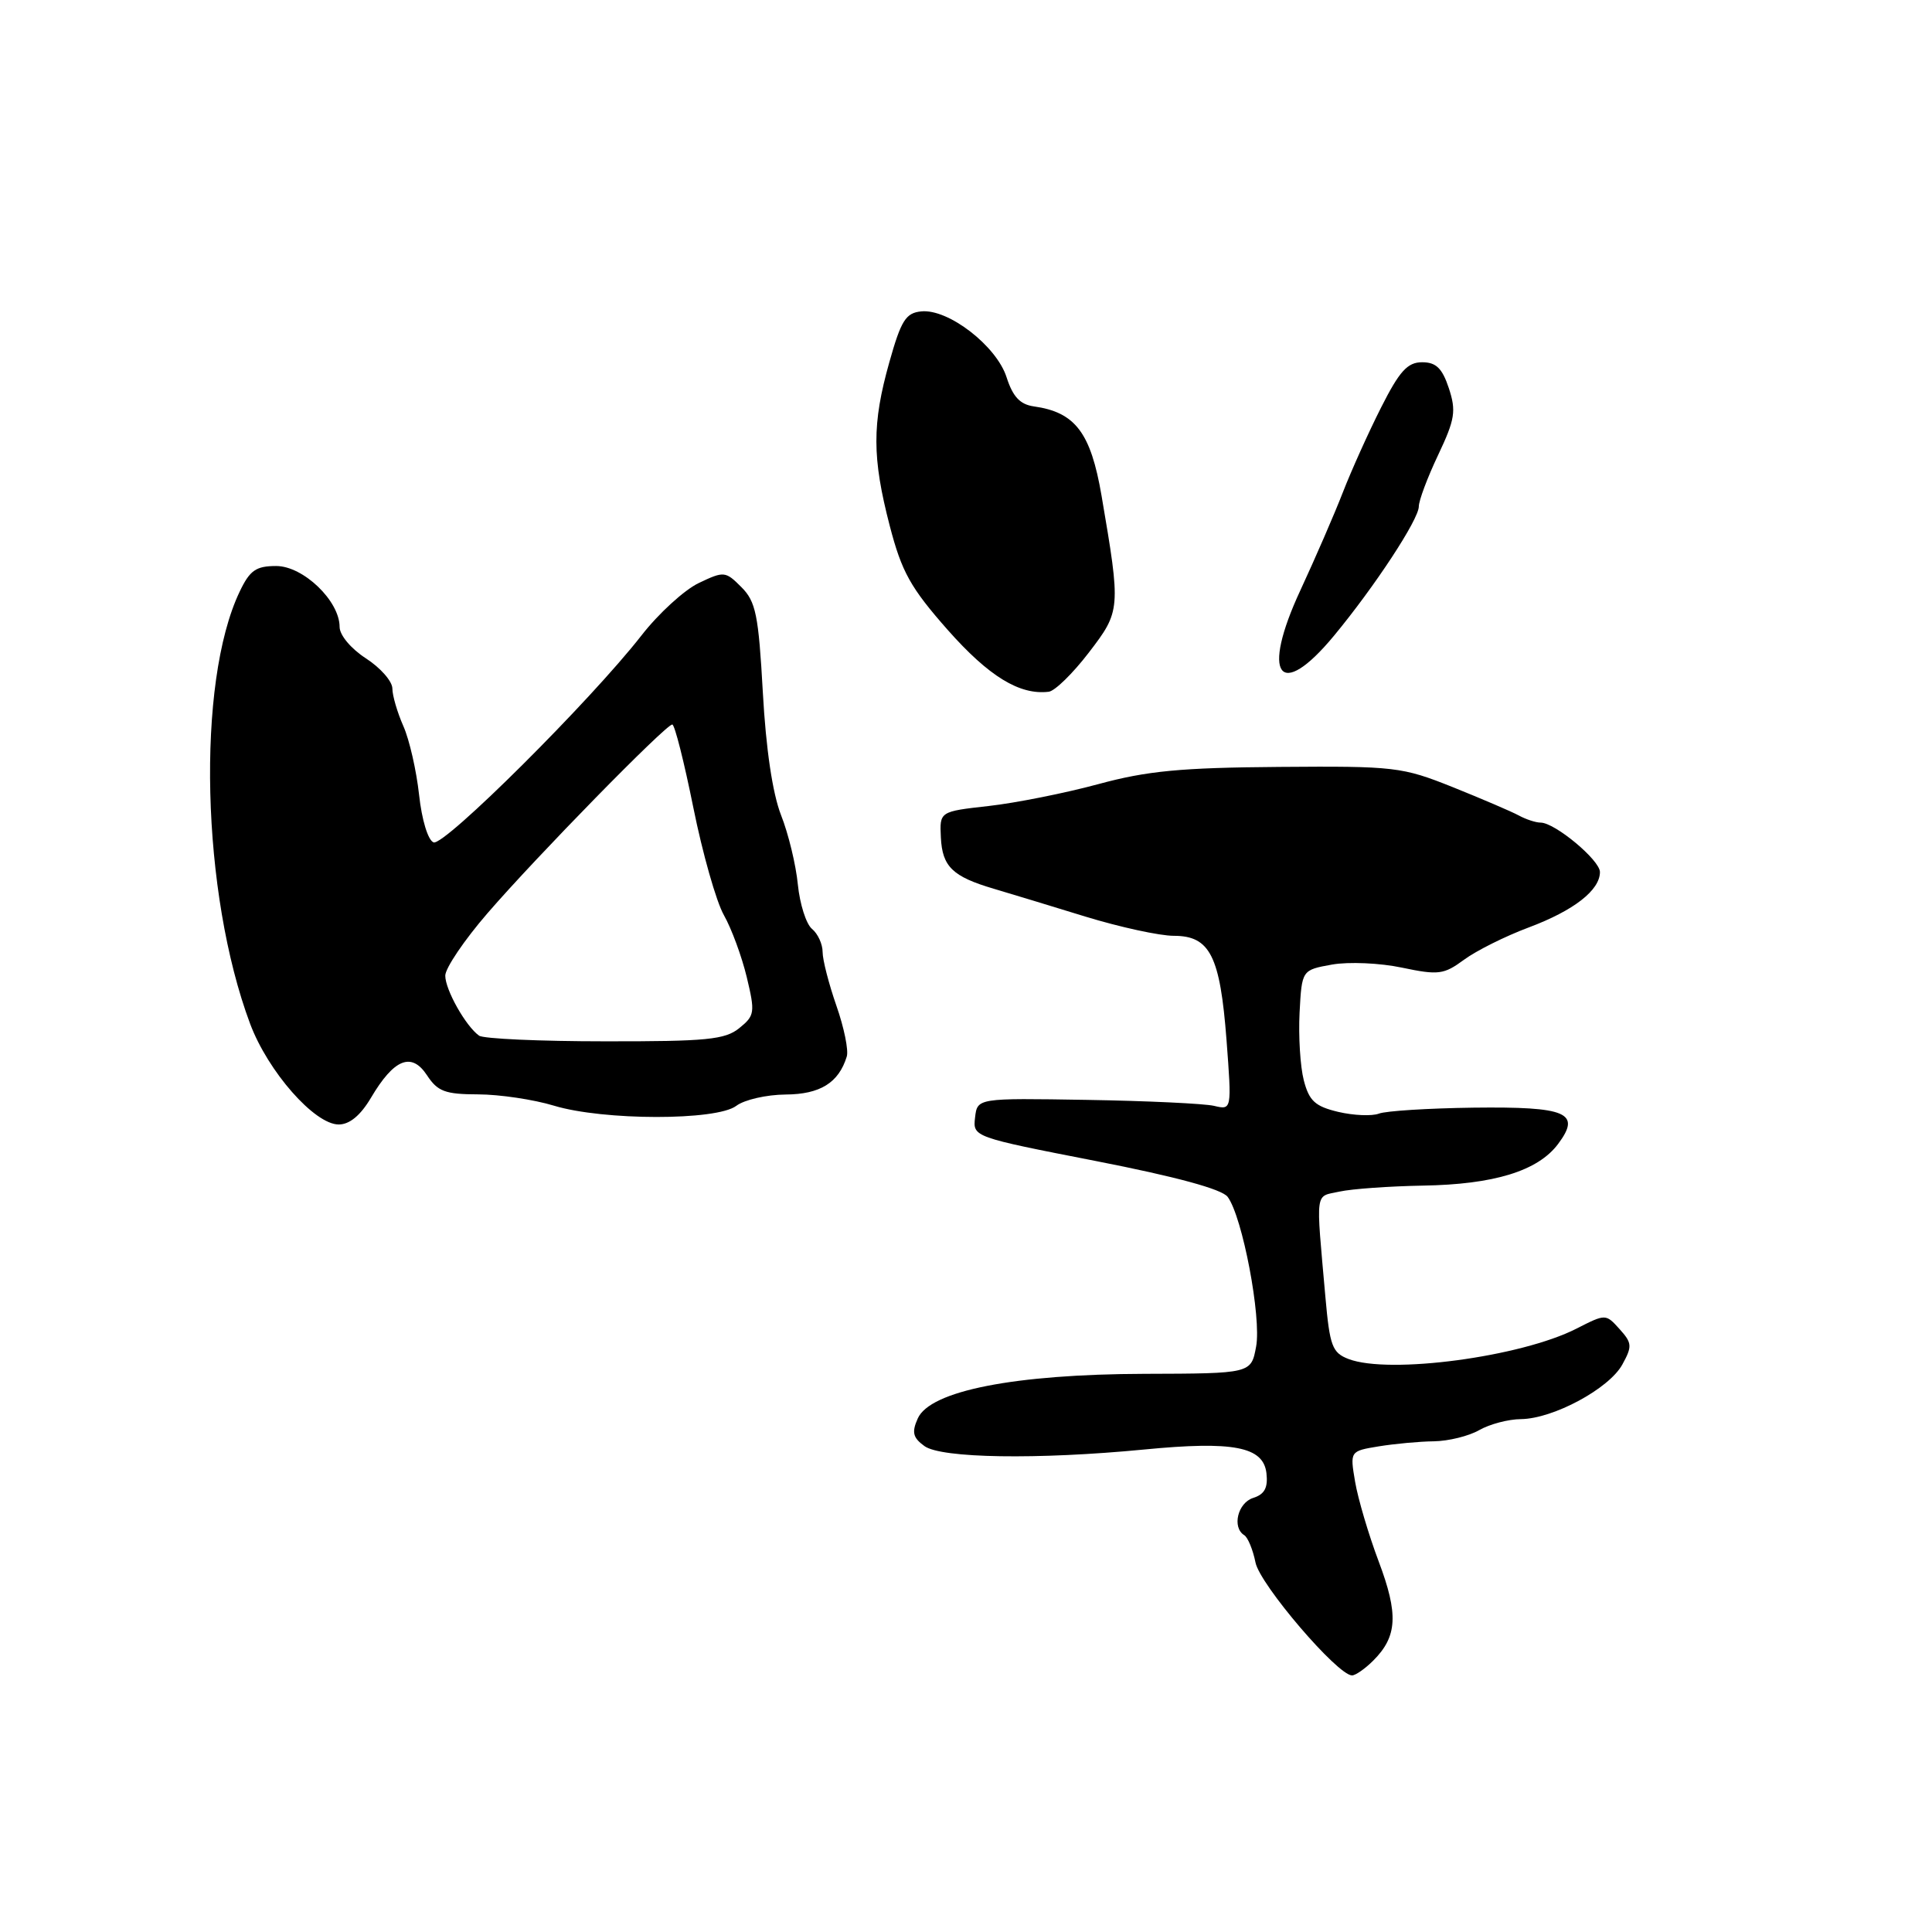 <?xml version="1.0" encoding="UTF-8" standalone="no"?>
<!DOCTYPE svg PUBLIC "-//W3C//DTD SVG 1.1//EN" "http://www.w3.org/Graphics/SVG/1.1/DTD/svg11.dtd" >
<svg xmlns="http://www.w3.org/2000/svg" xmlns:xlink="http://www.w3.org/1999/xlink" version="1.1" viewBox="0 0 256 256">
 <g >
 <path fill="currentColor"
d=" M 181.97 220.03 C 185.16 216.84 185.32 213.89 182.68 206.89 C 181.34 203.33 179.94 198.59 179.56 196.35 C 178.87 192.28 178.87 192.28 182.69 191.65 C 184.78 191.31 188.07 191.00 190.00 190.98 C 191.93 190.95 194.62 190.29 196.00 189.50 C 197.38 188.71 199.87 188.05 201.54 188.04 C 205.81 187.99 213.20 184.01 214.96 180.82 C 216.30 178.39 216.26 177.95 214.60 176.11 C 212.77 174.08 212.76 174.08 208.89 176.05 C 201.55 179.80 184.09 182.13 178.70 180.08 C 176.53 179.25 176.20 178.38 175.62 171.83 C 174.35 157.42 174.19 158.62 177.50 157.89 C 179.15 157.53 184.10 157.18 188.50 157.10 C 197.97 156.95 203.77 155.16 206.45 151.59 C 209.56 147.44 207.65 146.62 195.22 146.77 C 189.27 146.85 183.64 147.20 182.71 147.56 C 181.79 147.91 179.36 147.81 177.32 147.33 C 174.26 146.60 173.47 145.88 172.76 143.15 C 172.29 141.34 172.04 137.30 172.20 134.19 C 172.50 128.53 172.50 128.53 176.50 127.81 C 178.70 127.42 182.88 127.60 185.78 128.22 C 190.60 129.23 191.31 129.14 193.99 127.17 C 195.60 125.98 199.46 124.05 202.57 122.89 C 208.54 120.65 212.00 117.96 212.00 115.55 C 212.00 113.97 206.03 109.00 204.14 109.00 C 203.50 109.00 202.19 108.57 201.24 108.05 C 200.28 107.53 196.35 105.85 192.50 104.30 C 185.79 101.62 184.84 101.50 169.50 101.62 C 156.47 101.72 152.01 102.14 145.50 103.91 C 141.10 105.10 134.57 106.40 131.00 106.80 C 124.50 107.53 124.50 107.53 124.67 110.97 C 124.86 114.84 126.21 116.15 131.70 117.77 C 133.79 118.39 139.24 120.04 143.81 121.45 C 148.38 122.85 153.66 124.00 155.54 124.00 C 160.33 124.00 161.67 126.66 162.52 137.80 C 163.22 147.09 163.22 147.09 160.86 146.53 C 159.56 146.23 151.97 145.87 144.00 145.74 C 129.50 145.50 129.50 145.50 129.20 148.08 C 128.90 150.65 128.97 150.67 145.20 153.84 C 155.84 155.92 161.91 157.57 162.67 158.59 C 164.63 161.22 167.17 174.58 166.44 178.44 C 165.78 182.00 165.78 182.00 151.64 182.04 C 134.42 182.09 123.24 184.29 121.61 187.95 C 120.79 189.78 120.96 190.50 122.49 191.61 C 124.70 193.23 137.49 193.43 151.59 192.07 C 163.43 190.92 167.40 191.69 167.81 195.20 C 168.03 197.13 167.57 198.00 166.06 198.48 C 164.00 199.13 163.22 202.40 164.87 203.42 C 165.35 203.72 166.02 205.35 166.36 207.04 C 166.94 209.96 177.24 222.00 179.15 222.00 C 179.62 222.00 180.89 221.11 181.97 220.03 Z  M 49.15 145.47 C 52.21 140.29 54.53 139.36 56.58 142.48 C 57.99 144.63 58.99 145.00 63.37 145.01 C 66.19 145.02 70.71 145.69 73.41 146.51 C 79.94 148.49 94.95 148.51 97.56 146.53 C 98.63 145.72 101.57 145.05 104.10 145.03 C 108.67 145.00 111.13 143.48 112.20 140.00 C 112.46 139.18 111.84 136.15 110.83 133.27 C 109.83 130.40 109.00 127.19 109.00 126.15 C 109.00 125.10 108.37 123.72 107.59 123.08 C 106.82 122.44 105.98 119.79 105.72 117.21 C 105.47 114.62 104.47 110.47 103.49 108.00 C 102.37 105.13 101.49 99.23 101.08 91.74 C 100.51 81.47 100.15 79.71 98.24 77.80 C 96.13 75.68 95.93 75.66 92.58 77.26 C 90.68 78.17 87.26 81.29 84.99 84.21 C 78.25 92.85 58.85 112.16 57.45 111.62 C 56.71 111.34 55.89 108.63 55.53 105.31 C 55.18 102.12 54.25 98.02 53.45 96.22 C 52.65 94.41 51.99 92.16 51.99 91.22 C 51.98 90.27 50.41 88.48 48.49 87.24 C 46.51 85.96 45.00 84.16 45.00 83.07 C 45.00 79.62 40.18 75.00 36.60 75.00 C 33.91 75.00 33.10 75.57 31.75 78.41 C 26.00 90.46 26.68 118.38 33.14 135.65 C 35.51 141.98 41.68 149.00 44.88 149.00 C 46.32 149.00 47.77 147.80 49.15 145.47 Z  M 144.26 86.49 C 148.51 80.95 148.53 80.73 145.96 65.68 C 144.53 57.33 142.48 54.62 136.99 53.85 C 135.16 53.59 134.21 52.57 133.38 50.00 C 132.06 45.85 125.67 40.90 122.08 41.26 C 120.02 41.46 119.40 42.45 117.84 48.00 C 115.54 56.17 115.55 60.64 117.90 69.69 C 119.49 75.80 120.65 77.88 125.58 83.47 C 131.03 89.63 135.11 92.13 138.96 91.66 C 139.77 91.57 142.15 89.24 144.26 86.49 Z  M 176.75 84.25 C 182.16 77.72 188.00 68.82 188.00 67.11 C 188.00 66.33 189.15 63.26 190.56 60.29 C 192.80 55.56 192.97 54.45 191.98 51.44 C 191.10 48.79 190.29 48.00 188.44 48.00 C 186.50 48.00 185.44 49.17 183.00 54.00 C 181.33 57.30 179.05 62.37 177.93 65.25 C 176.81 68.14 174.28 73.96 172.32 78.19 C 167.03 89.55 169.53 92.97 176.75 84.25 Z  M 63.48 137.23 C 61.71 135.97 59.00 131.15 59.00 129.28 C 59.00 128.29 61.52 124.56 64.61 120.99 C 71.03 113.56 88.21 96.01 89.08 96.00 C 89.40 96.00 90.65 100.96 91.87 107.01 C 93.09 113.07 94.91 119.48 95.92 121.26 C 96.93 123.04 98.29 126.74 98.95 129.48 C 100.07 134.15 100.01 134.58 97.96 136.23 C 96.08 137.76 93.62 138.00 80.14 137.98 C 71.54 137.98 64.04 137.64 63.48 137.23 Z "/>
</g>
</svg>